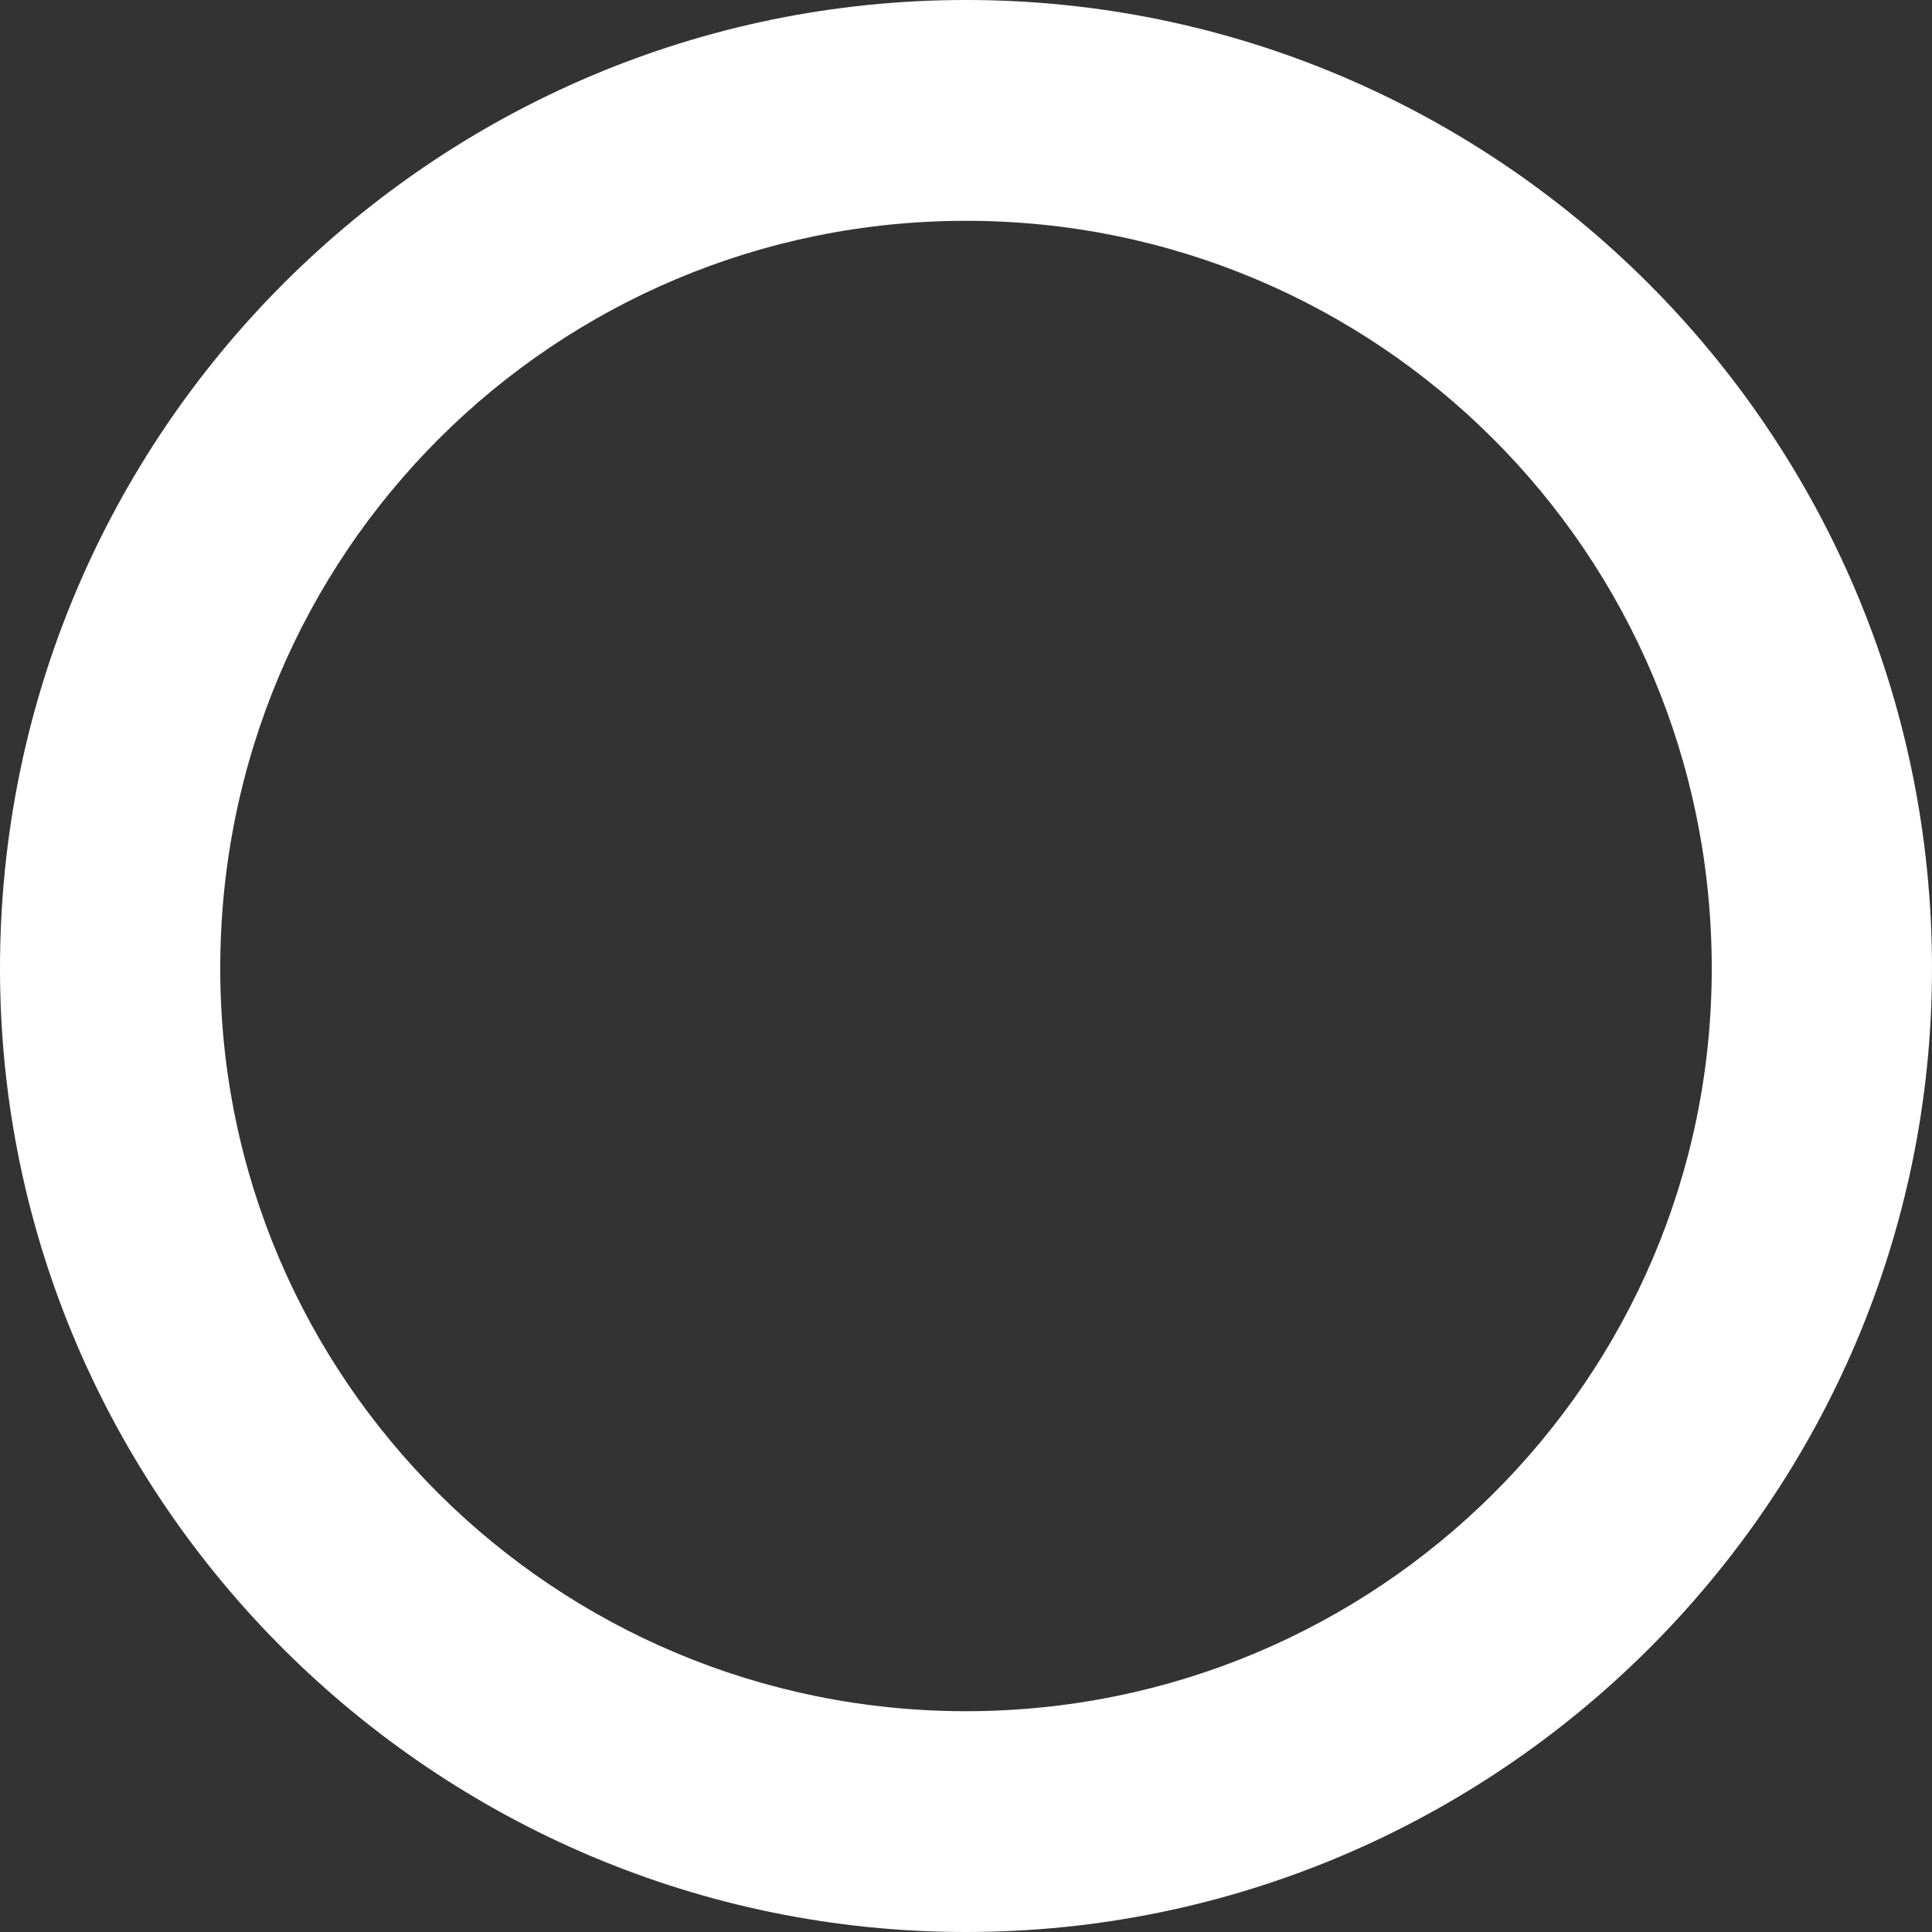 <svg width="7" height="7" viewBox="0 0 7 7" fill="none" xmlns="http://www.w3.org/2000/svg">
<rect x="0" y="0" width="7" height="7" fill="#333333" stroke="none"/>
<path fill-rule="evenodd" clip-rule="evenodd" d="M3.5 7C5.422 7 7 5.436 7 3.509C7 1.564 5.422 -3.05176e-05 3.5 -3.05176e-05C1.578 -3.05176e-05 0 1.564 0 3.509C0 5.436 1.578 7 3.5 7ZM3.5 0.8C4.987 0.8 6.202 2 6.202 3.509C6.202 5 4.987 6.2 3.5 6.2C2.013 6.2 0.798 5 0.798 3.509C0.798 2 2.013 0.8 3.5 0.8Z" fill="white"/>
</svg>
